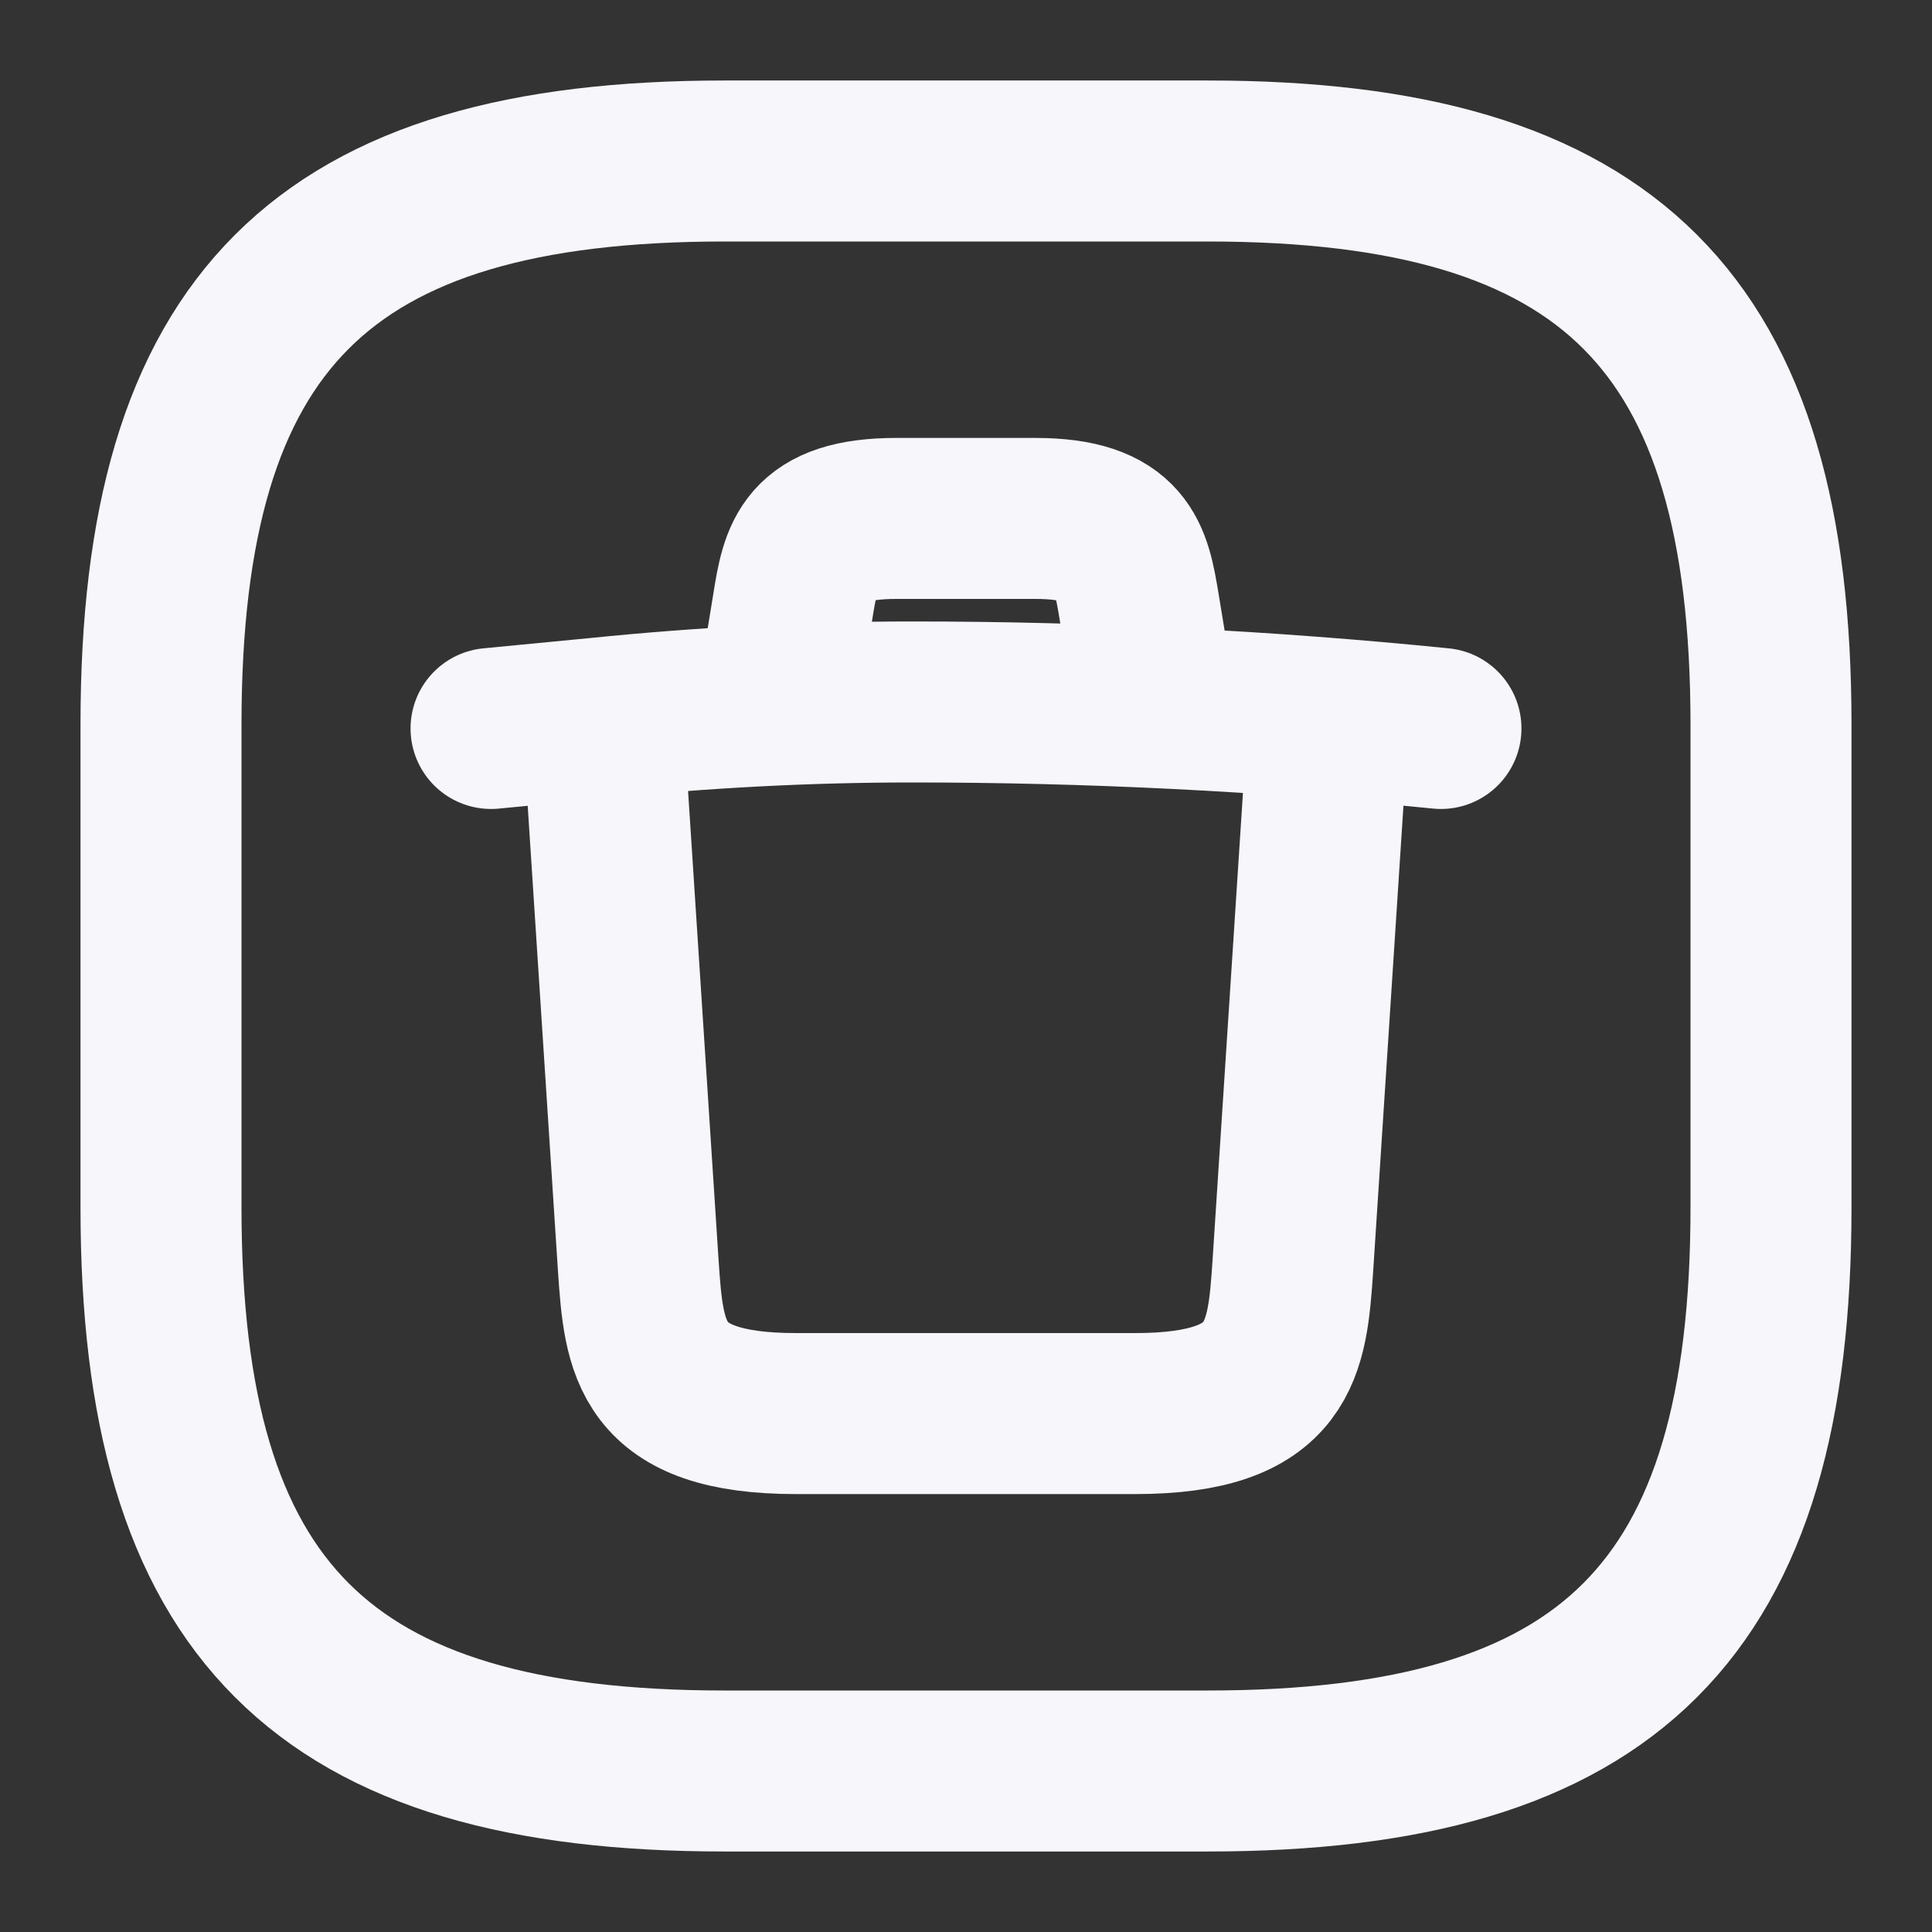 <svg width="18" height="18" viewBox="0 0 18 18" fill="none" xmlns="http://www.w3.org/2000/svg">
<rect x="0" y="0" width="18" height="18" fill="#333333" stroke="none"/>
<path d="M6.75 16.5H11.25C15 16.5 16.5 15 16.5 11.25V6.75C16.5 3 15 1.5 11.25 1.5H6.75C3 1.5 1.5 3 1.5 6.75V11.25C1.5 15 3 16.5 6.75 16.5Z" stroke="#F6F6FB" stroke-width="1.5" stroke-linecap="round" stroke-linejoin="round"/>
<path d="M13.425 6.787C11.79 6.622 10.14 6.54 8.497 6.54C7.522 6.54 6.547 6.592 5.58 6.69L4.575 6.787" stroke="#F6F6FB" stroke-width="1.5" stroke-linecap="round" stroke-linejoin="round"/>
<path d="M7.282 6.292L7.387 5.647C7.462 5.182 7.522 4.83 8.354 4.83H9.644C10.477 4.83 10.537 5.197 10.612 5.647L10.717 6.285" stroke="#F6F6FB" stroke-width="1.5" stroke-linecap="round" stroke-linejoin="round"/>
<path d="M12.367 6.847L12.045 11.797C11.992 12.57 11.947 13.17 10.575 13.17H7.418C6.045 13.17 6 12.57 5.947 11.797L5.625 6.847" stroke="#F6F6FB" stroke-width="1.5" stroke-linecap="round" stroke-linejoin="round"/>
</svg>
